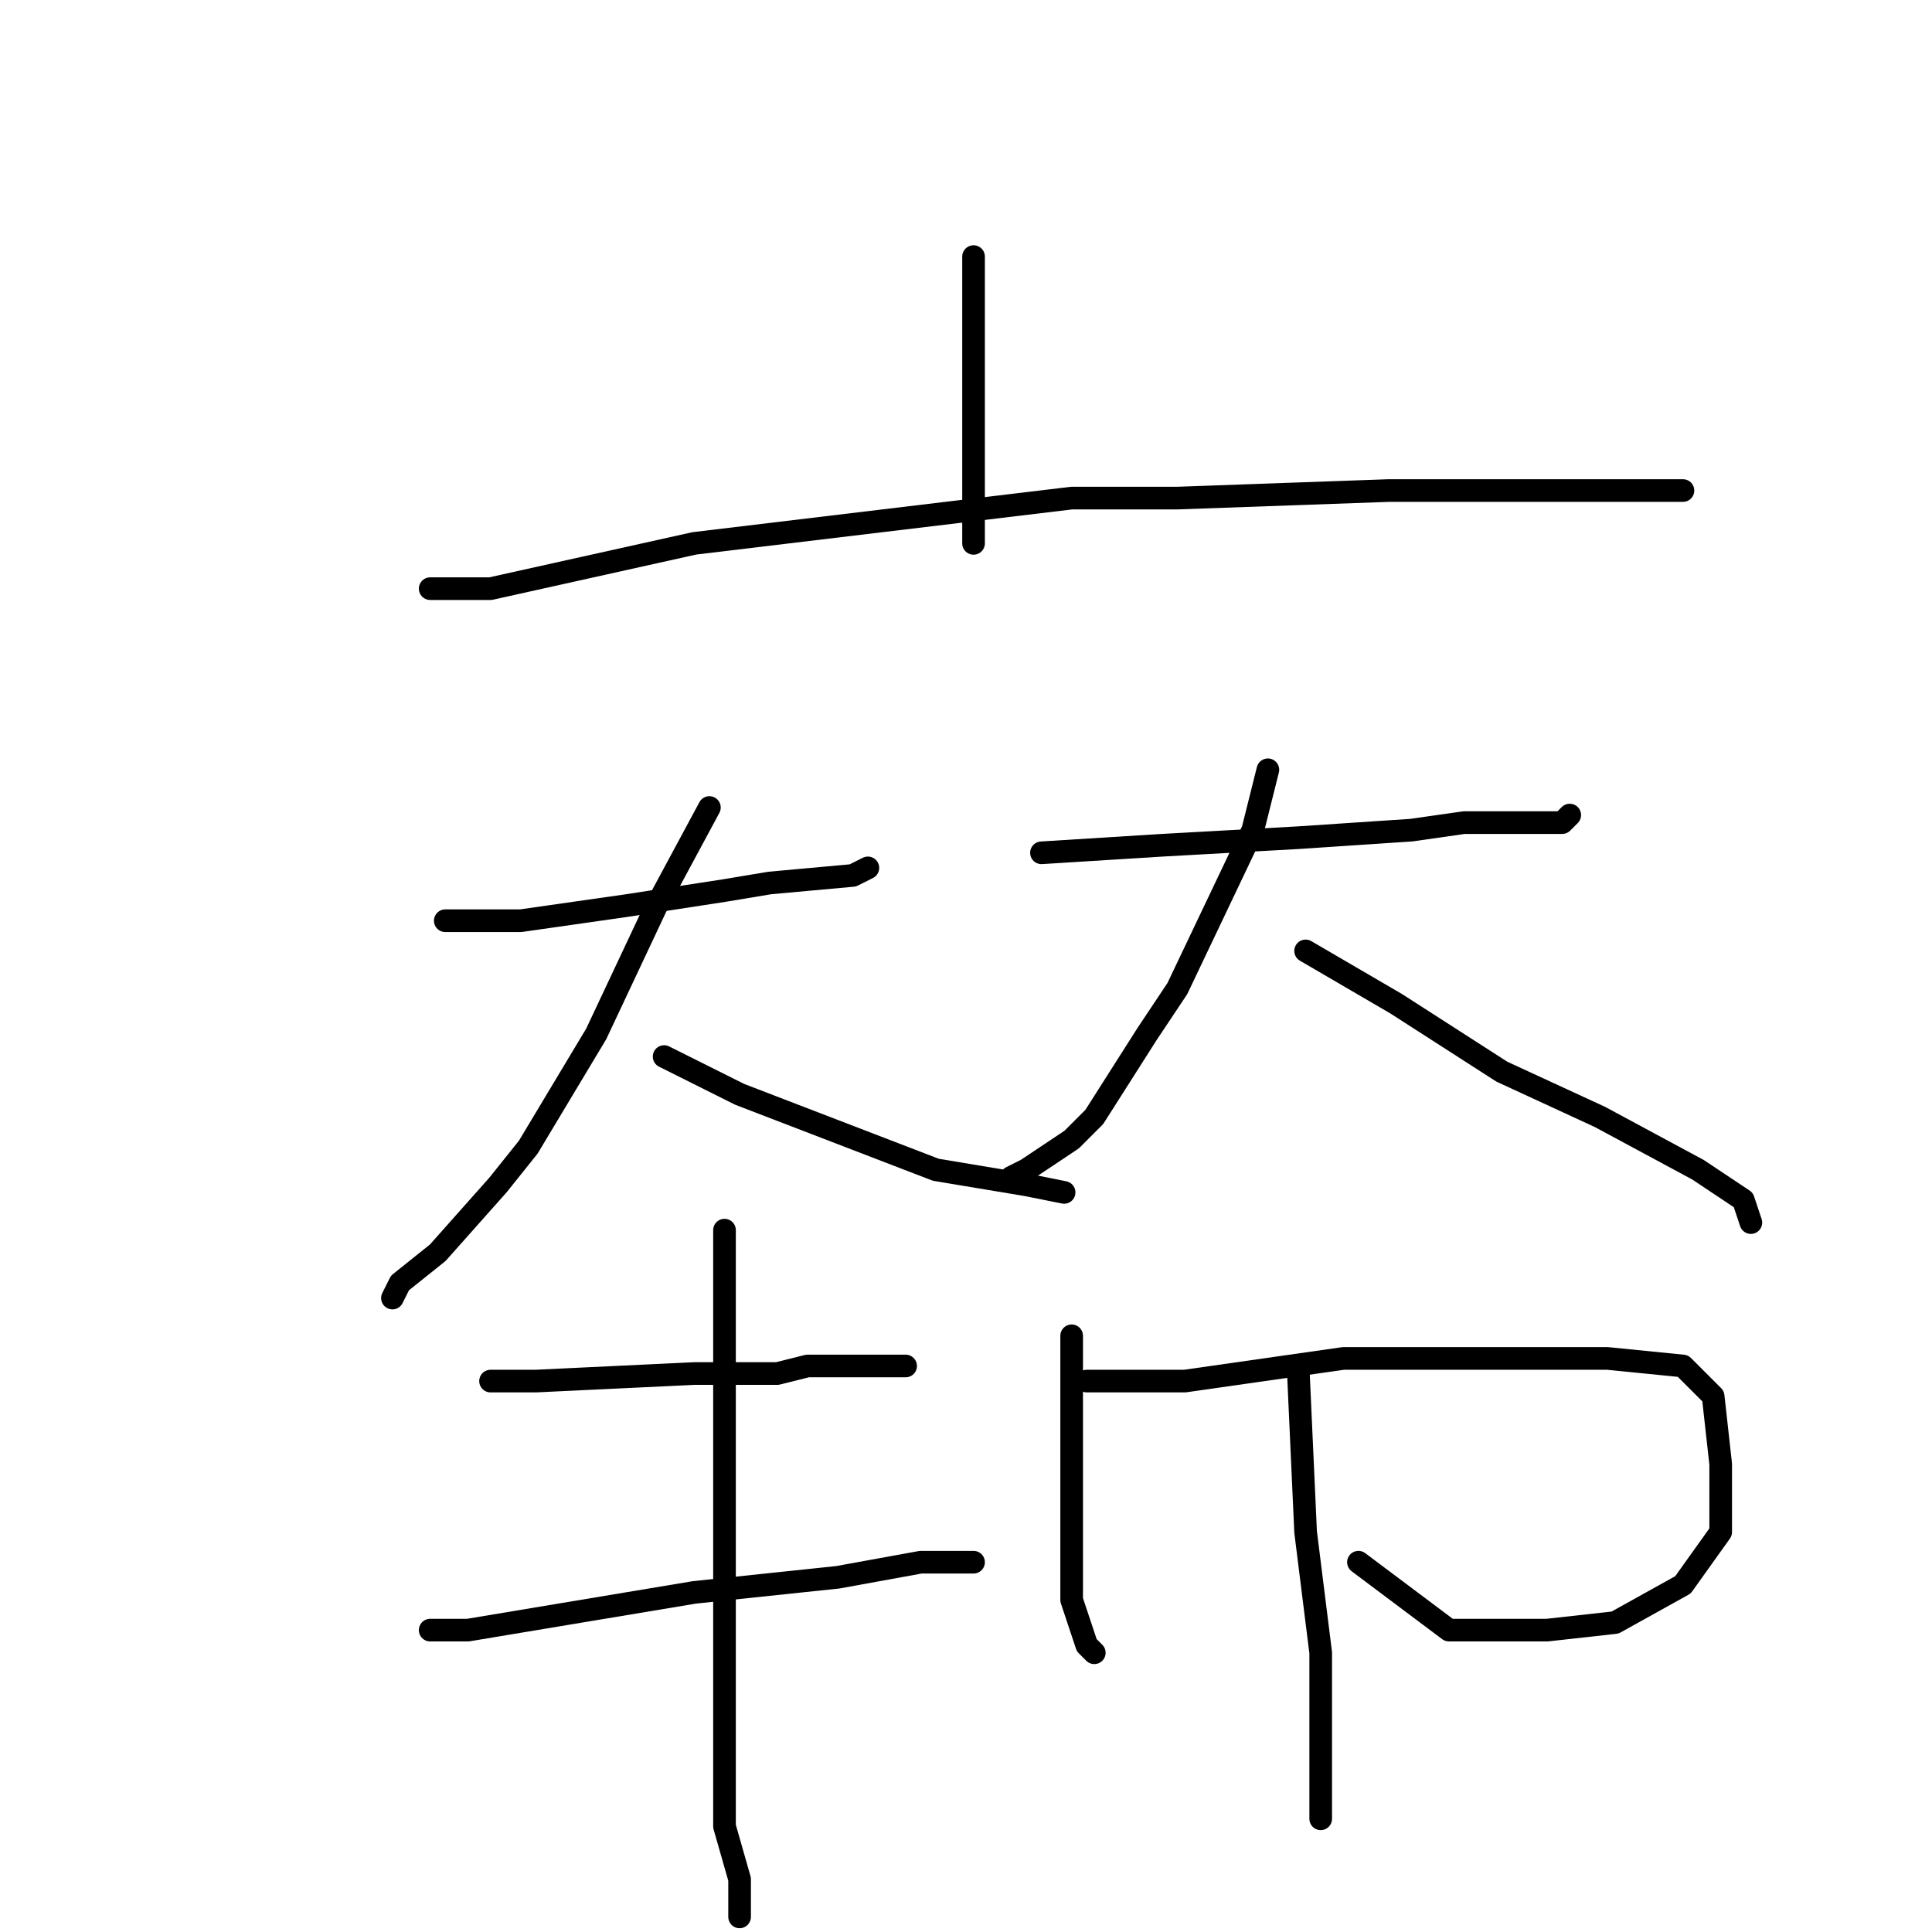 <?xml version="1.0" standalone="no"?>
    <svg width="256" height="256" xmlns="http://www.w3.org/2000/svg" version="1.1">
    <polyline stroke="black" stroke-width="3" stroke-linecap="round" fill="transparent" stroke-linejoin="round" points="129 34 129 43 129 53 129 63 129 72 129 72 " />
        <polyline stroke="black" stroke-width="3" stroke-linecap="round" fill="transparent" stroke-linejoin="round" points="57 78 65 78 92 72 142 66 156 66 184 65 204 65 217 65 223 65 222 65 222 65 " />
        <polyline stroke="black" stroke-width="3" stroke-linecap="round" fill="transparent" stroke-linejoin="round" points="59 122 69 122 83 120 96 118 102 117 113 116 115 115 115 115 " />
        <polyline stroke="black" stroke-width="3" stroke-linecap="round" fill="transparent" stroke-linejoin="round" points="94 107 87 120 79 137 70 152 66 157 58 166 53 170 52 172 52 172 " />
        <polyline stroke="black" stroke-width="3" stroke-linecap="round" fill="transparent" stroke-linejoin="round" points="88 140 98 145 111 150 124 155 136 157 141 158 141 158 " />
        <polyline stroke="black" stroke-width="3" stroke-linecap="round" fill="transparent" stroke-linejoin="round" points="138 113 154 112 172 111 187 110 194 109 207 109 208 108 208 108 " />
        <polyline stroke="black" stroke-width="3" stroke-linecap="round" fill="transparent" stroke-linejoin="round" points="168 102 166 110 156 131 152 137 145 148 142 151 136 155 134 156 134 156 " />
        <polyline stroke="black" stroke-width="3" stroke-linecap="round" fill="transparent" stroke-linejoin="round" points="173 126 185 133 199 142 212 148 225 155 231 159 232 162 232 162 " />
        <polyline stroke="black" stroke-width="3" stroke-linecap="round" fill="transparent" stroke-linejoin="round" points="65 183 71 183 92 182 103 182 107 181 115 181 120 181 120 181 " />
        <polyline stroke="black" stroke-width="3" stroke-linecap="round" fill="transparent" stroke-linejoin="round" points="96 163 96 179 96 201 96 221 96 230 96 242 98 249 98 252 98 254 98 254 " />
        <polyline stroke="black" stroke-width="3" stroke-linecap="round" fill="transparent" stroke-linejoin="round" points="57 216 62 216 92 211 111 209 122 207 129 207 129 207 " />
        <polyline stroke="black" stroke-width="3" stroke-linecap="round" fill="transparent" stroke-linejoin="round" points="142 177 142 188 142 201 142 212 144 218 145 219 145 219 " />
        <polyline stroke="black" stroke-width="3" stroke-linecap="round" fill="transparent" stroke-linejoin="round" points="144 183 157 183 178 180 197 180 213 180 223 181 227 185 228 194 228 203 223 210 214 215 205 216 192 216 180 207 180 207 " />
        <polyline stroke="black" stroke-width="3" stroke-linecap="round" fill="transparent" stroke-linejoin="round" points="172 181 173 203 175 219 175 231 175 238 175 241 175 241 " />
        </svg>